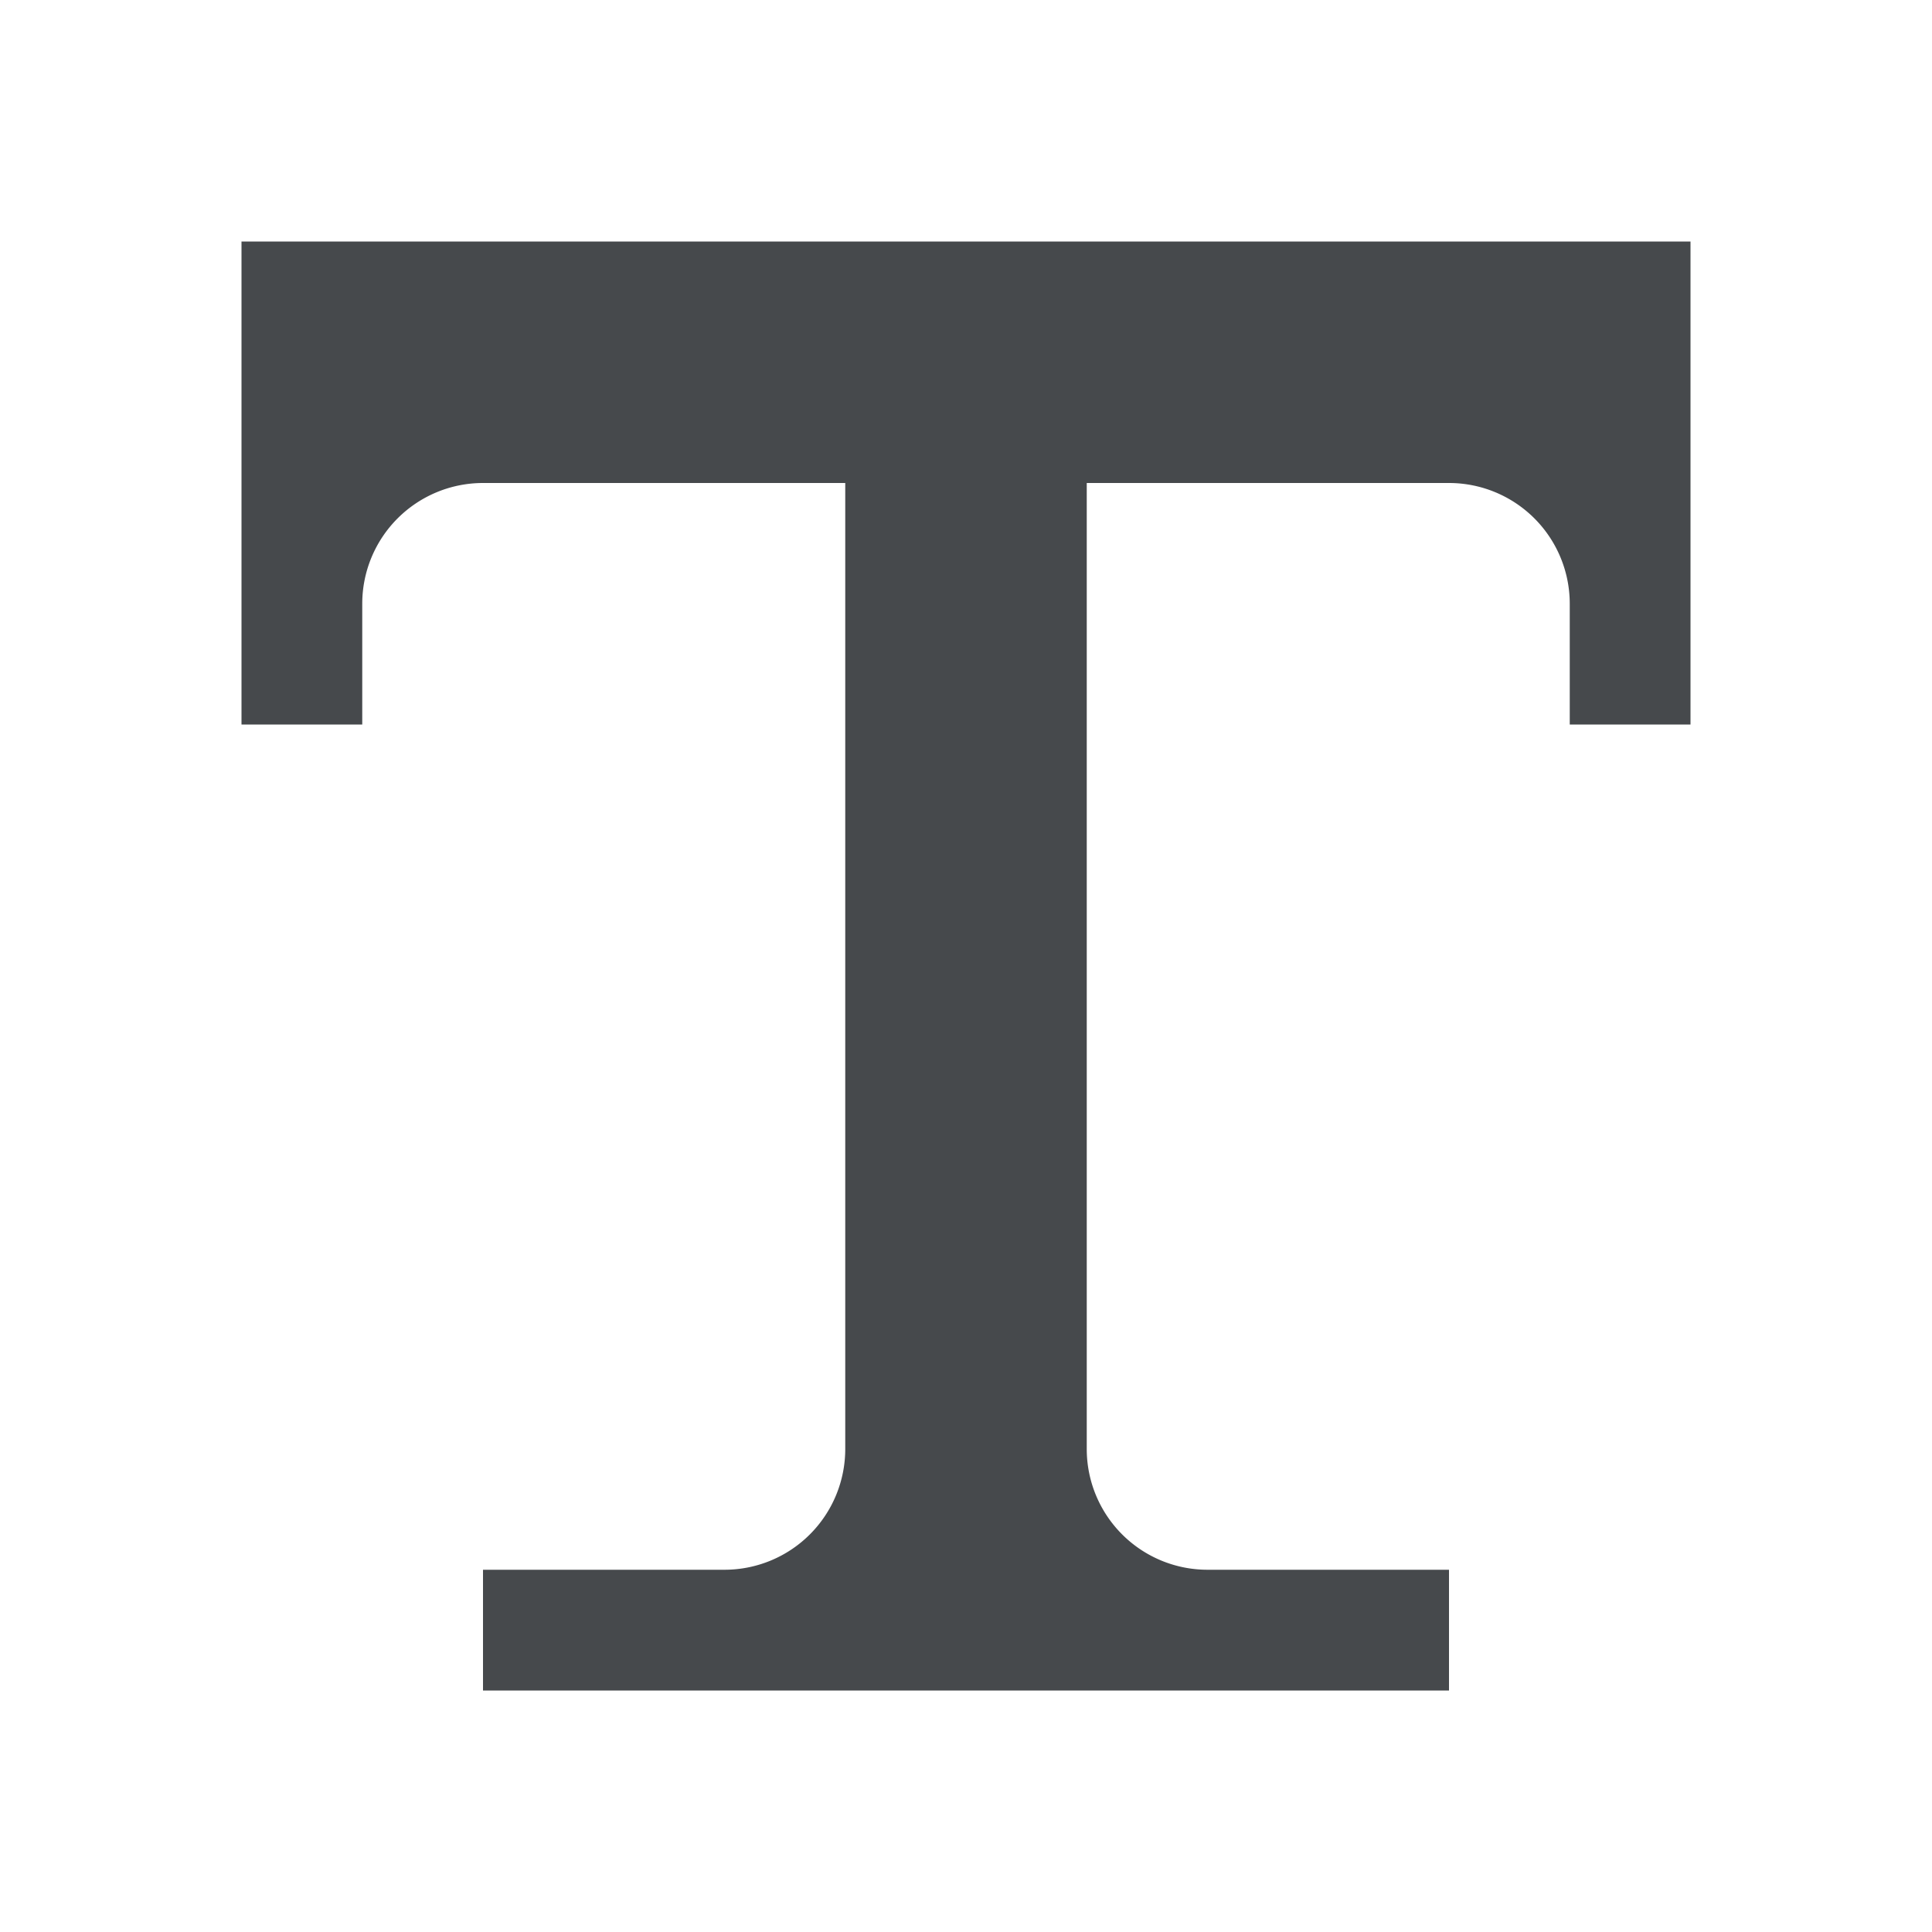 <?xml version="1.0" encoding="UTF-8"?>
<svg id="c" width="16" height="16" version="1.1" xmlns="http://www.w3.org/2000/svg" xmlns:cc="http://creativecommons.org/ns#" xmlns:dc="http://purl.org/dc/elements/1.1/" xmlns:rdf="http://www.w3.org/1999/02/22-rdf-syntax-ns#">
	<defs>
		<style id="current-color-scheme" type="text/css">.ColorScheme-Text {color:#090d11;}.ColorScheme-Background{color:#ffffff;}</style>
	</defs>
	<path id="d" class="ColorScheme-Text" d="m2 2v4h1v-1a1 1 0 0 1 1-1h3v8a1 1 0 0 1-1 1h-2v1h8v-1h-2a1 1 0 0 1-1-1v-8h3a1 1 0 0 1 1 1v1h1v-4h-11z" style="fill-opacity:.75;fill:currentColor"/>
</svg>
